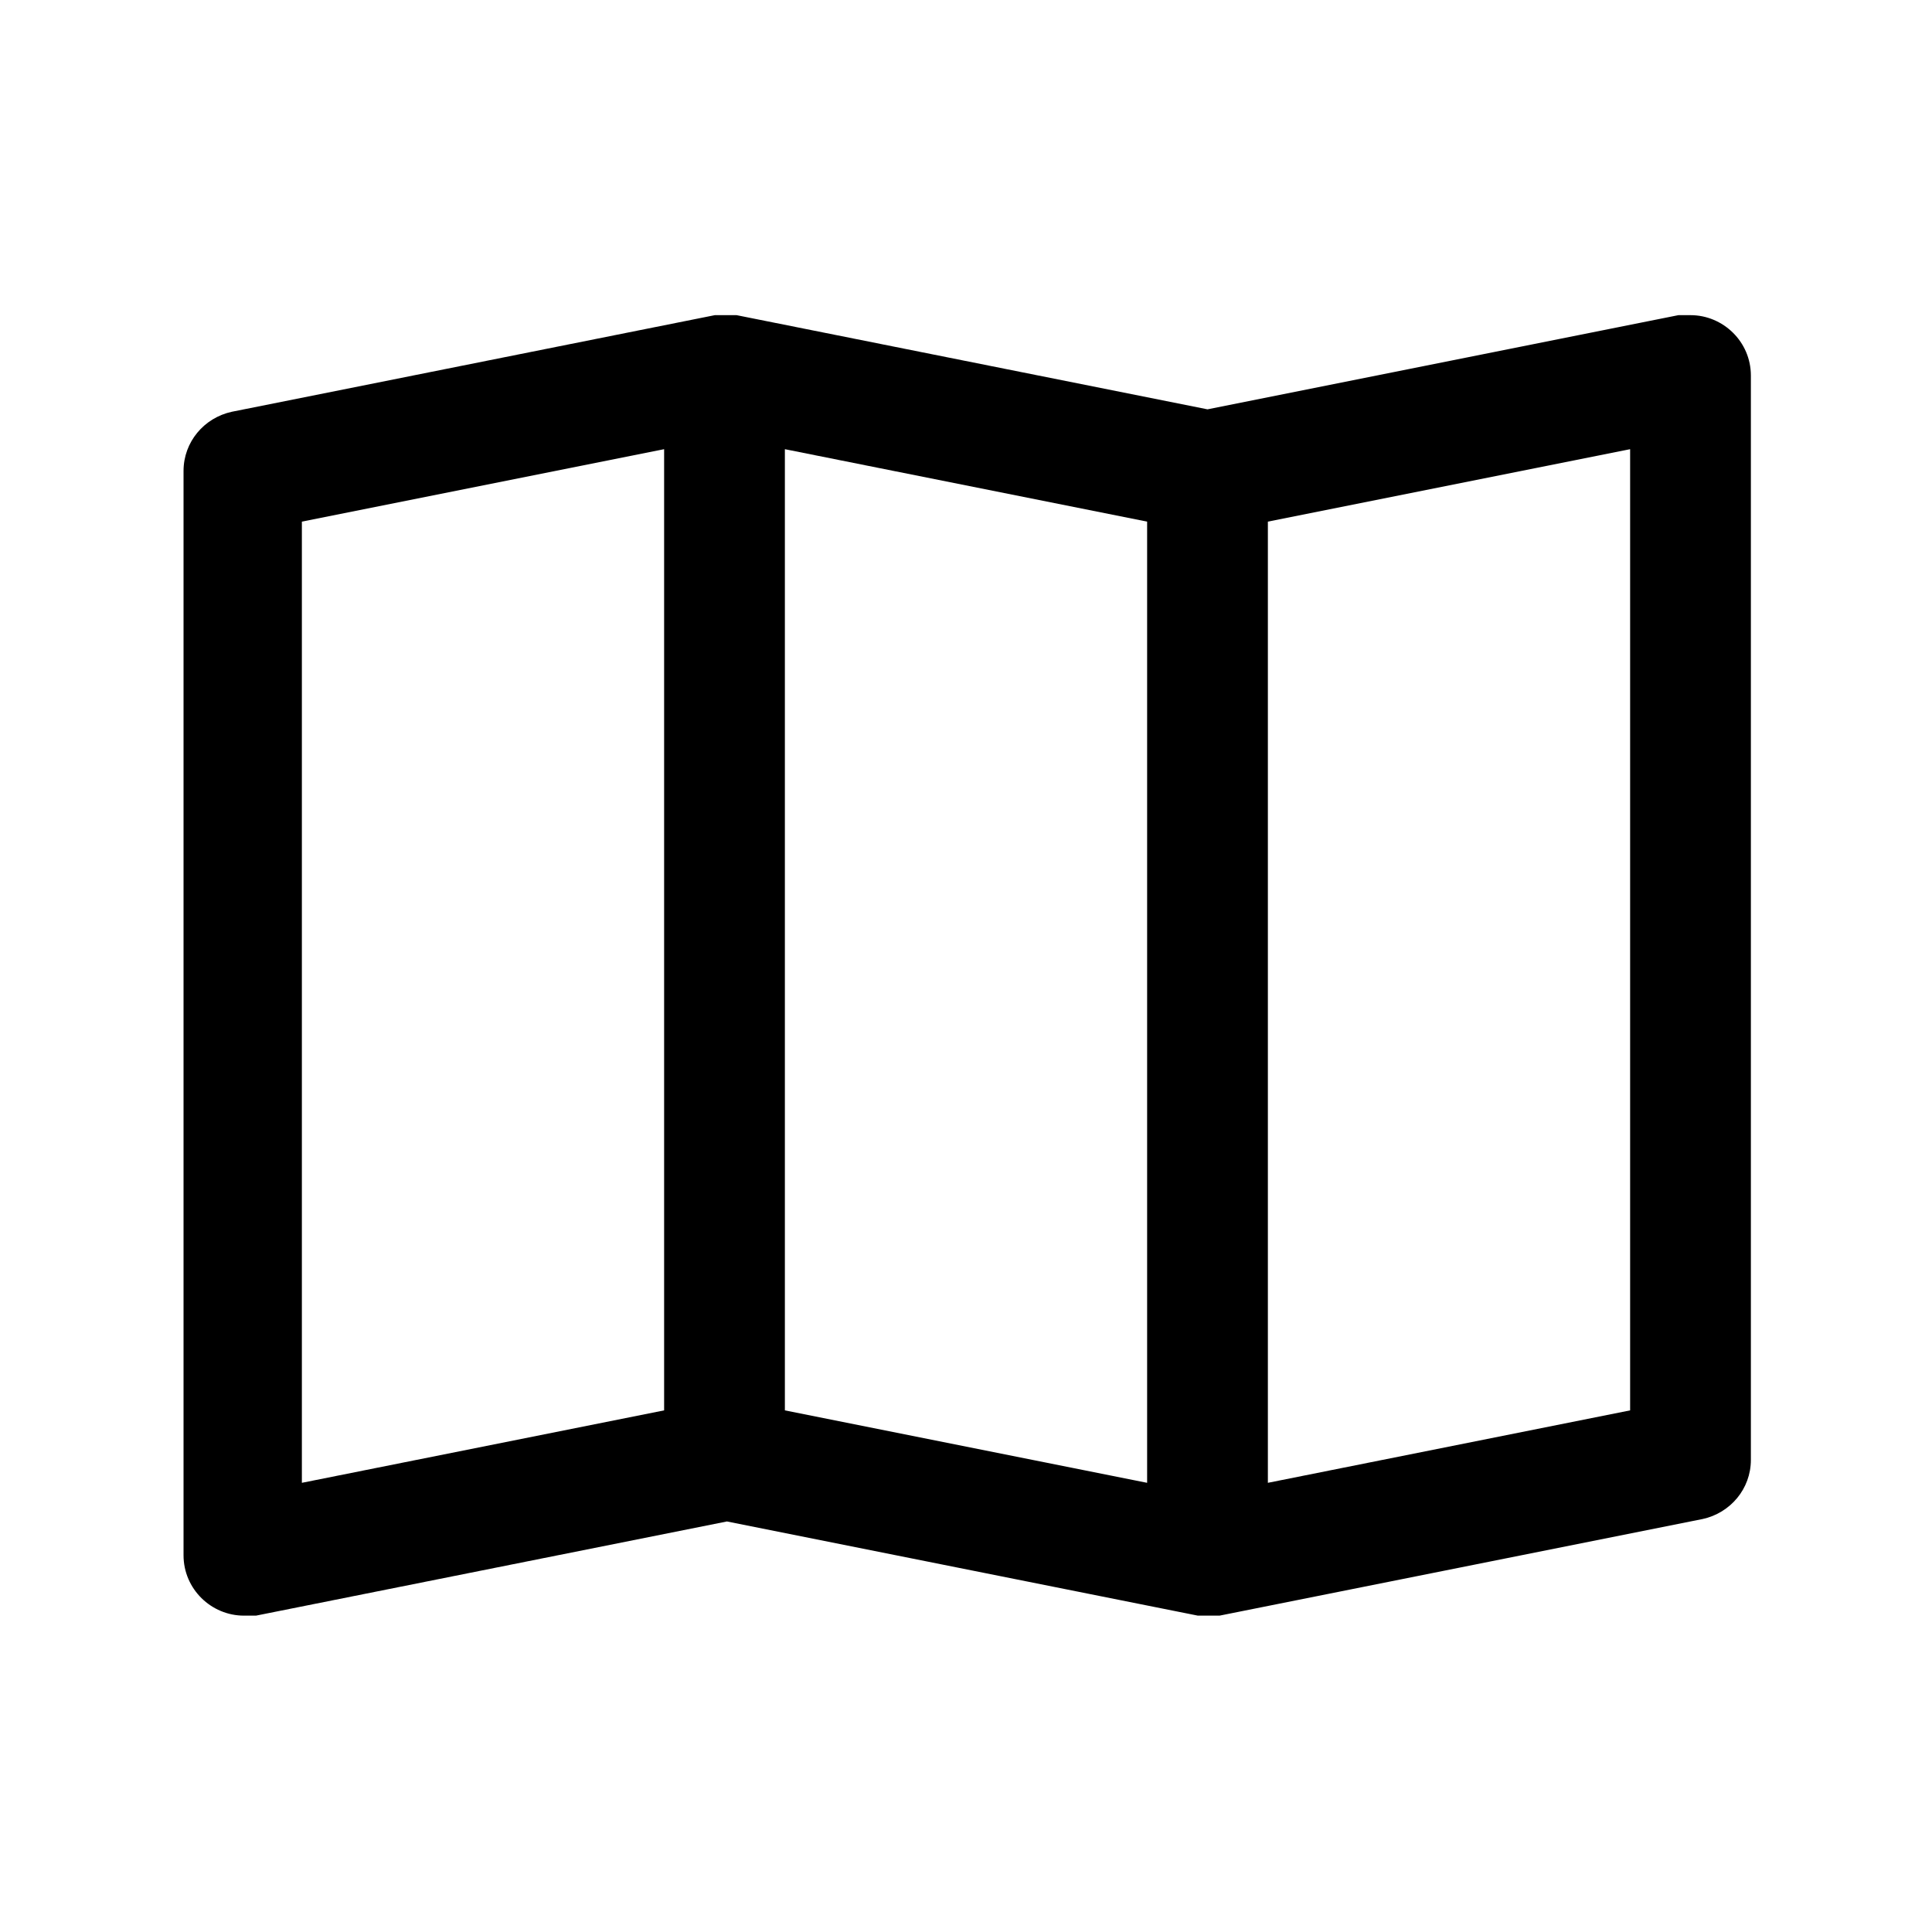 <svg xmlns="http://www.w3.org/2000/svg" width="48" height="48" viewBox="0 0 48 48"><path fill-rule="evenodd" d="M42 7.83h-.3L30 10.17 18.3 7.83h-.54l-12 2.4c-.69.15-1.2.75-1.2 1.47v26.94c0 .84.69 1.5 1.5 1.5h.3l11.7-2.34 11.7 2.34h.54l12-2.4c.69-.15 1.2-.75 1.2-1.47V9.33c0-.84-.69-1.5-1.5-1.5M7.5 12.96l9-1.8v23.88l-9 1.8zm12-1.8 9 1.8v23.88l-9-1.8zm21 23.88-9 1.8V12.96l9-1.8z"/></svg>